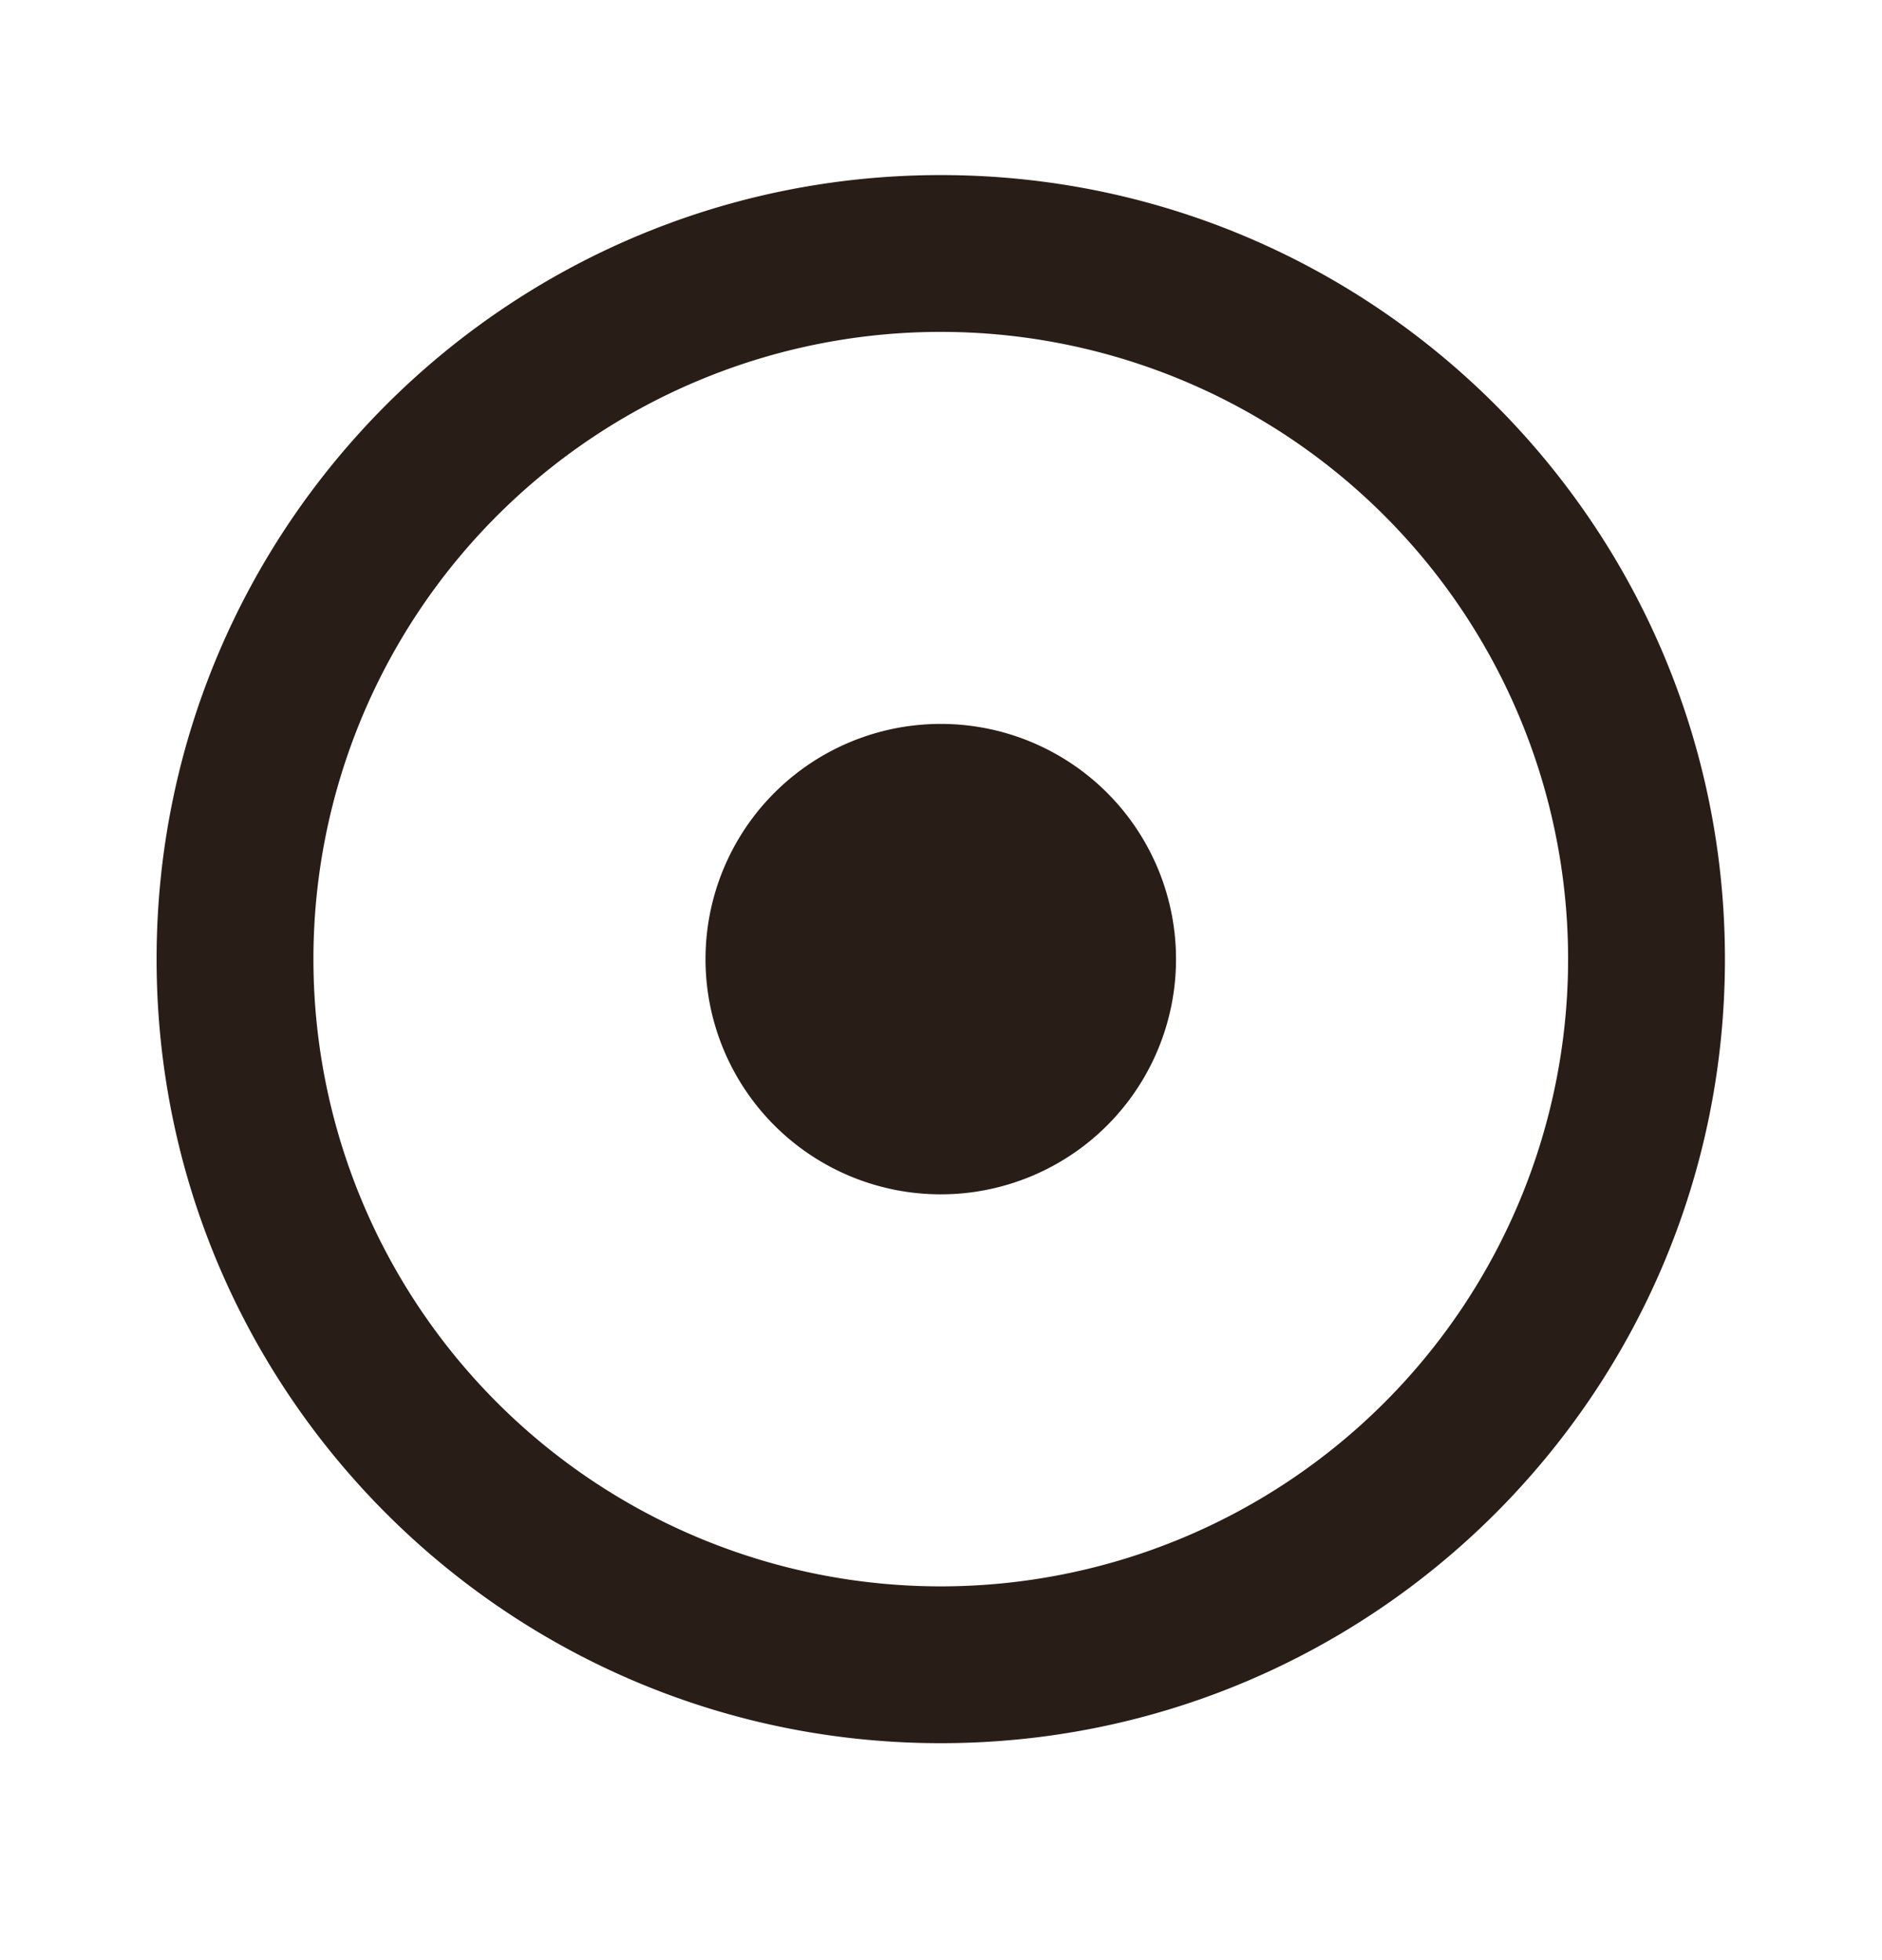 <svg xmlns="http://www.w3.org/2000/svg" width="24" height="25" fill="none"><path fill="#291D18" d="M11.997 15.233a3 3 0 1 0 0-6 3 3 0 0 0 0 6"/><path fill="#291D18" d="M11.997 2.233c-5.523 0-10 4.478-10 10 0 5.523 4.477 10 10 10s10-4.477 10-10c0-5.522-4.477-10-10-10m-8 10a8 8 0 1 1 16 0 8 8 0 0 1-16 0"/></svg>